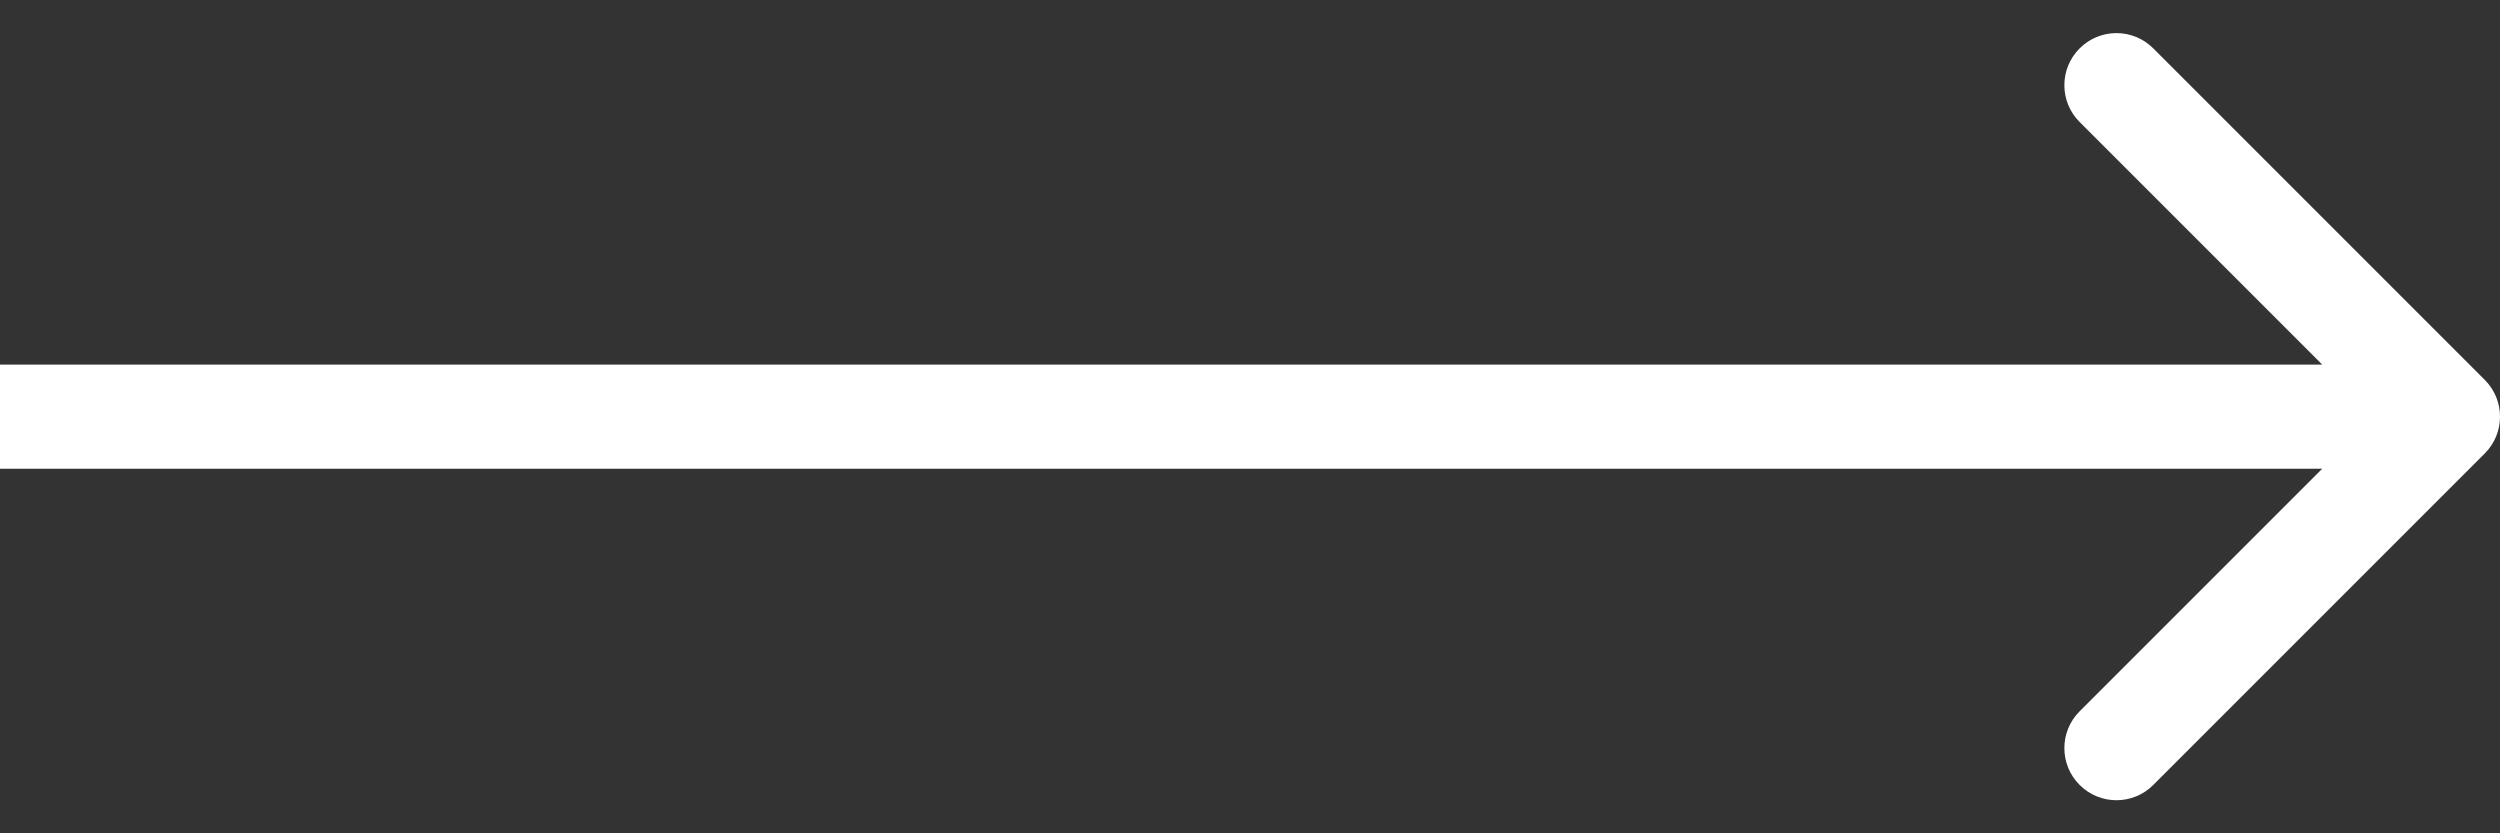 <svg width="48" height="16" viewBox="0 0 48 16" fill="none" xmlns="http://www.w3.org/2000/svg">
<rect x="0" y="0" width="48" height="16" fill="#333333" stroke="none"/>
<path d="M47.707 8.707C48.098 8.317 48.098 7.683 47.707 7.293L41.343 0.929C40.953 0.538 40.319 0.538 39.929 0.929C39.538 1.319 39.538 1.953 39.929 2.343L45.586 8L39.929 13.657C39.538 14.047 39.538 14.681 39.929 15.071C40.319 15.462 40.953 15.462 41.343 15.071L47.707 8.707ZM0 9L47 9V7L0 7L0 9Z" fill="white"/>
</svg>
